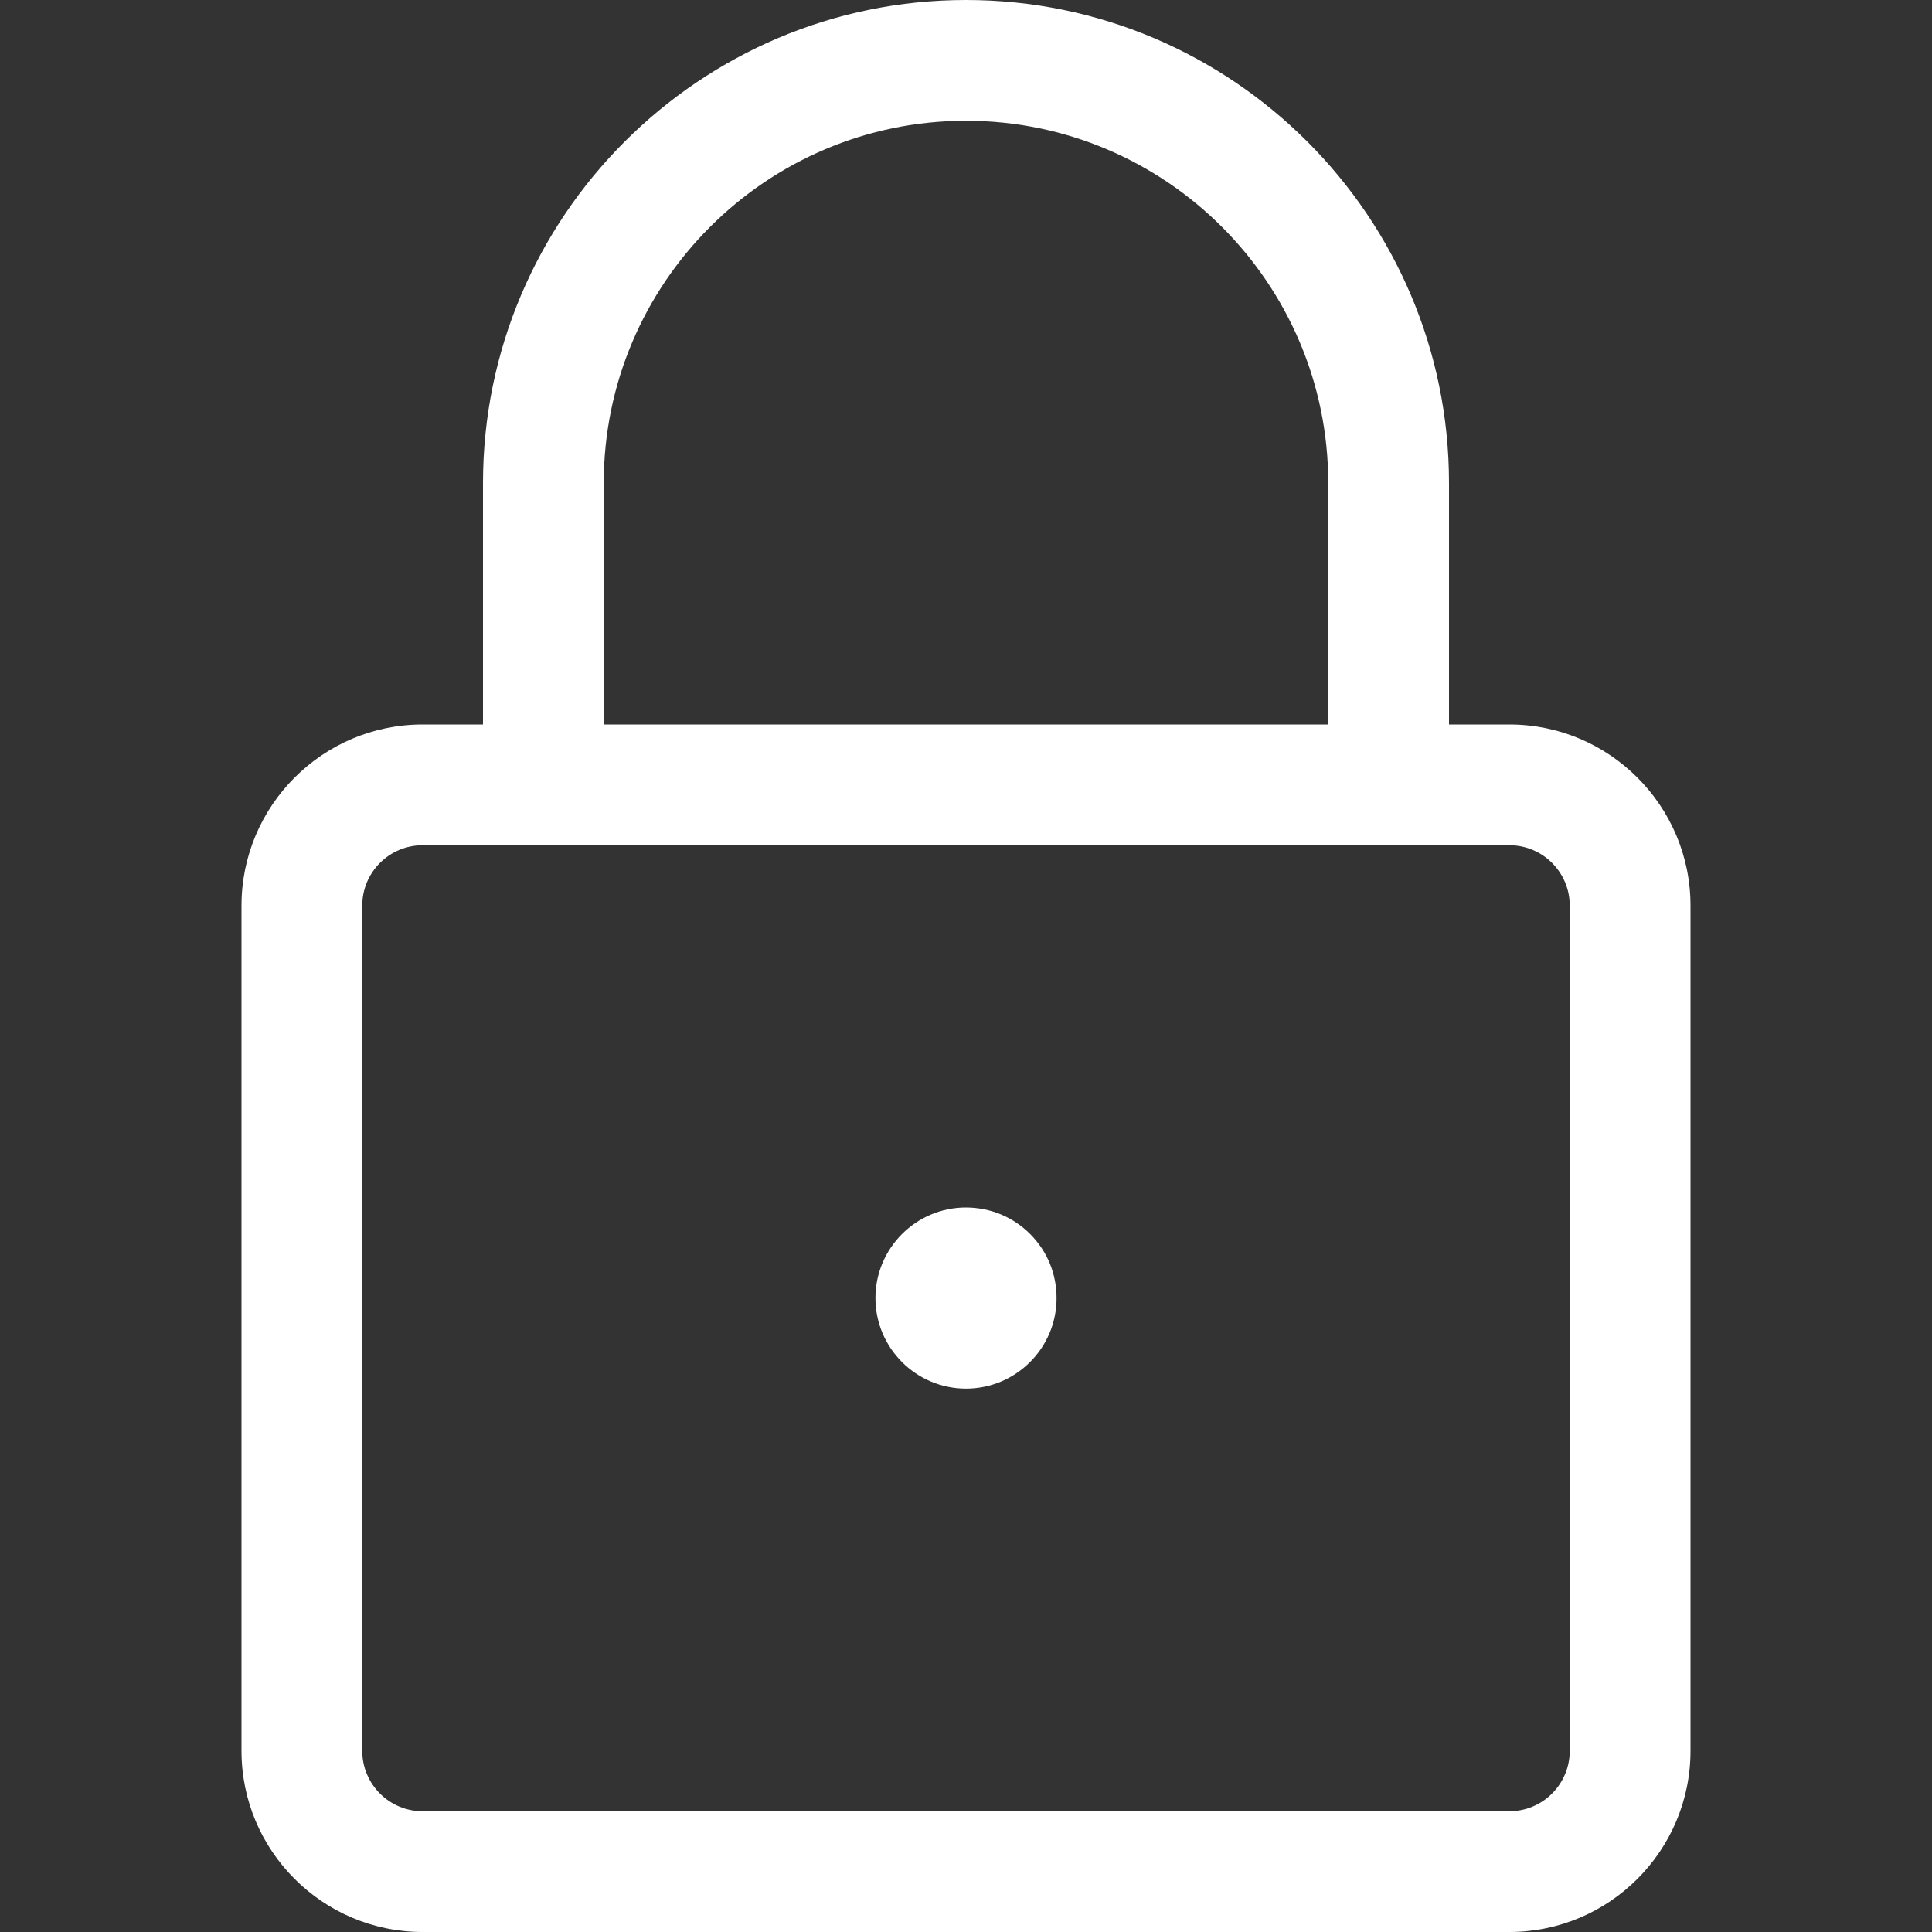 <svg role="img" fill="#ffffff" viewBox="0 0 24 24" xmlns="http://www.w3.org/2000/svg"><rect x="0" y="0" width="24" height="24" fill="#333333" stroke="none"/><path d="m5.25 24c-1.241 0-2.25-1.009-2.25-2.25v-10.5c0-1.241 1.009-2.25 2.25-2.25h.75v-3c0-3.308 2.692-6 6-6s6 2.692 6 6v3h.75c1.241 0 2.25 1.009 2.25 2.25v10.5c0 1.241-1.009 2.25-2.25 2.25zm0-13.5c-.414 0-.75.336-.75.75v10.5c0 .414.336.75.75.75h13.5c.414 0 .75-.336.75-.75v-10.5c0-.414-.336-.75-.75-.75zm11.25-1.5v-3c0-2.481-2.019-4.5-4.5-4.5s-4.5 2.019-4.5 4.5v3z"/><path d="m12 17.25c-.62 0-1.125-.505-1.125-1.125s.505-1.125 1.125-1.125c.304.001.586.118.798.331s.328.495.327.796c0 .619-.505 1.123-1.125 1.123z"/></svg>
